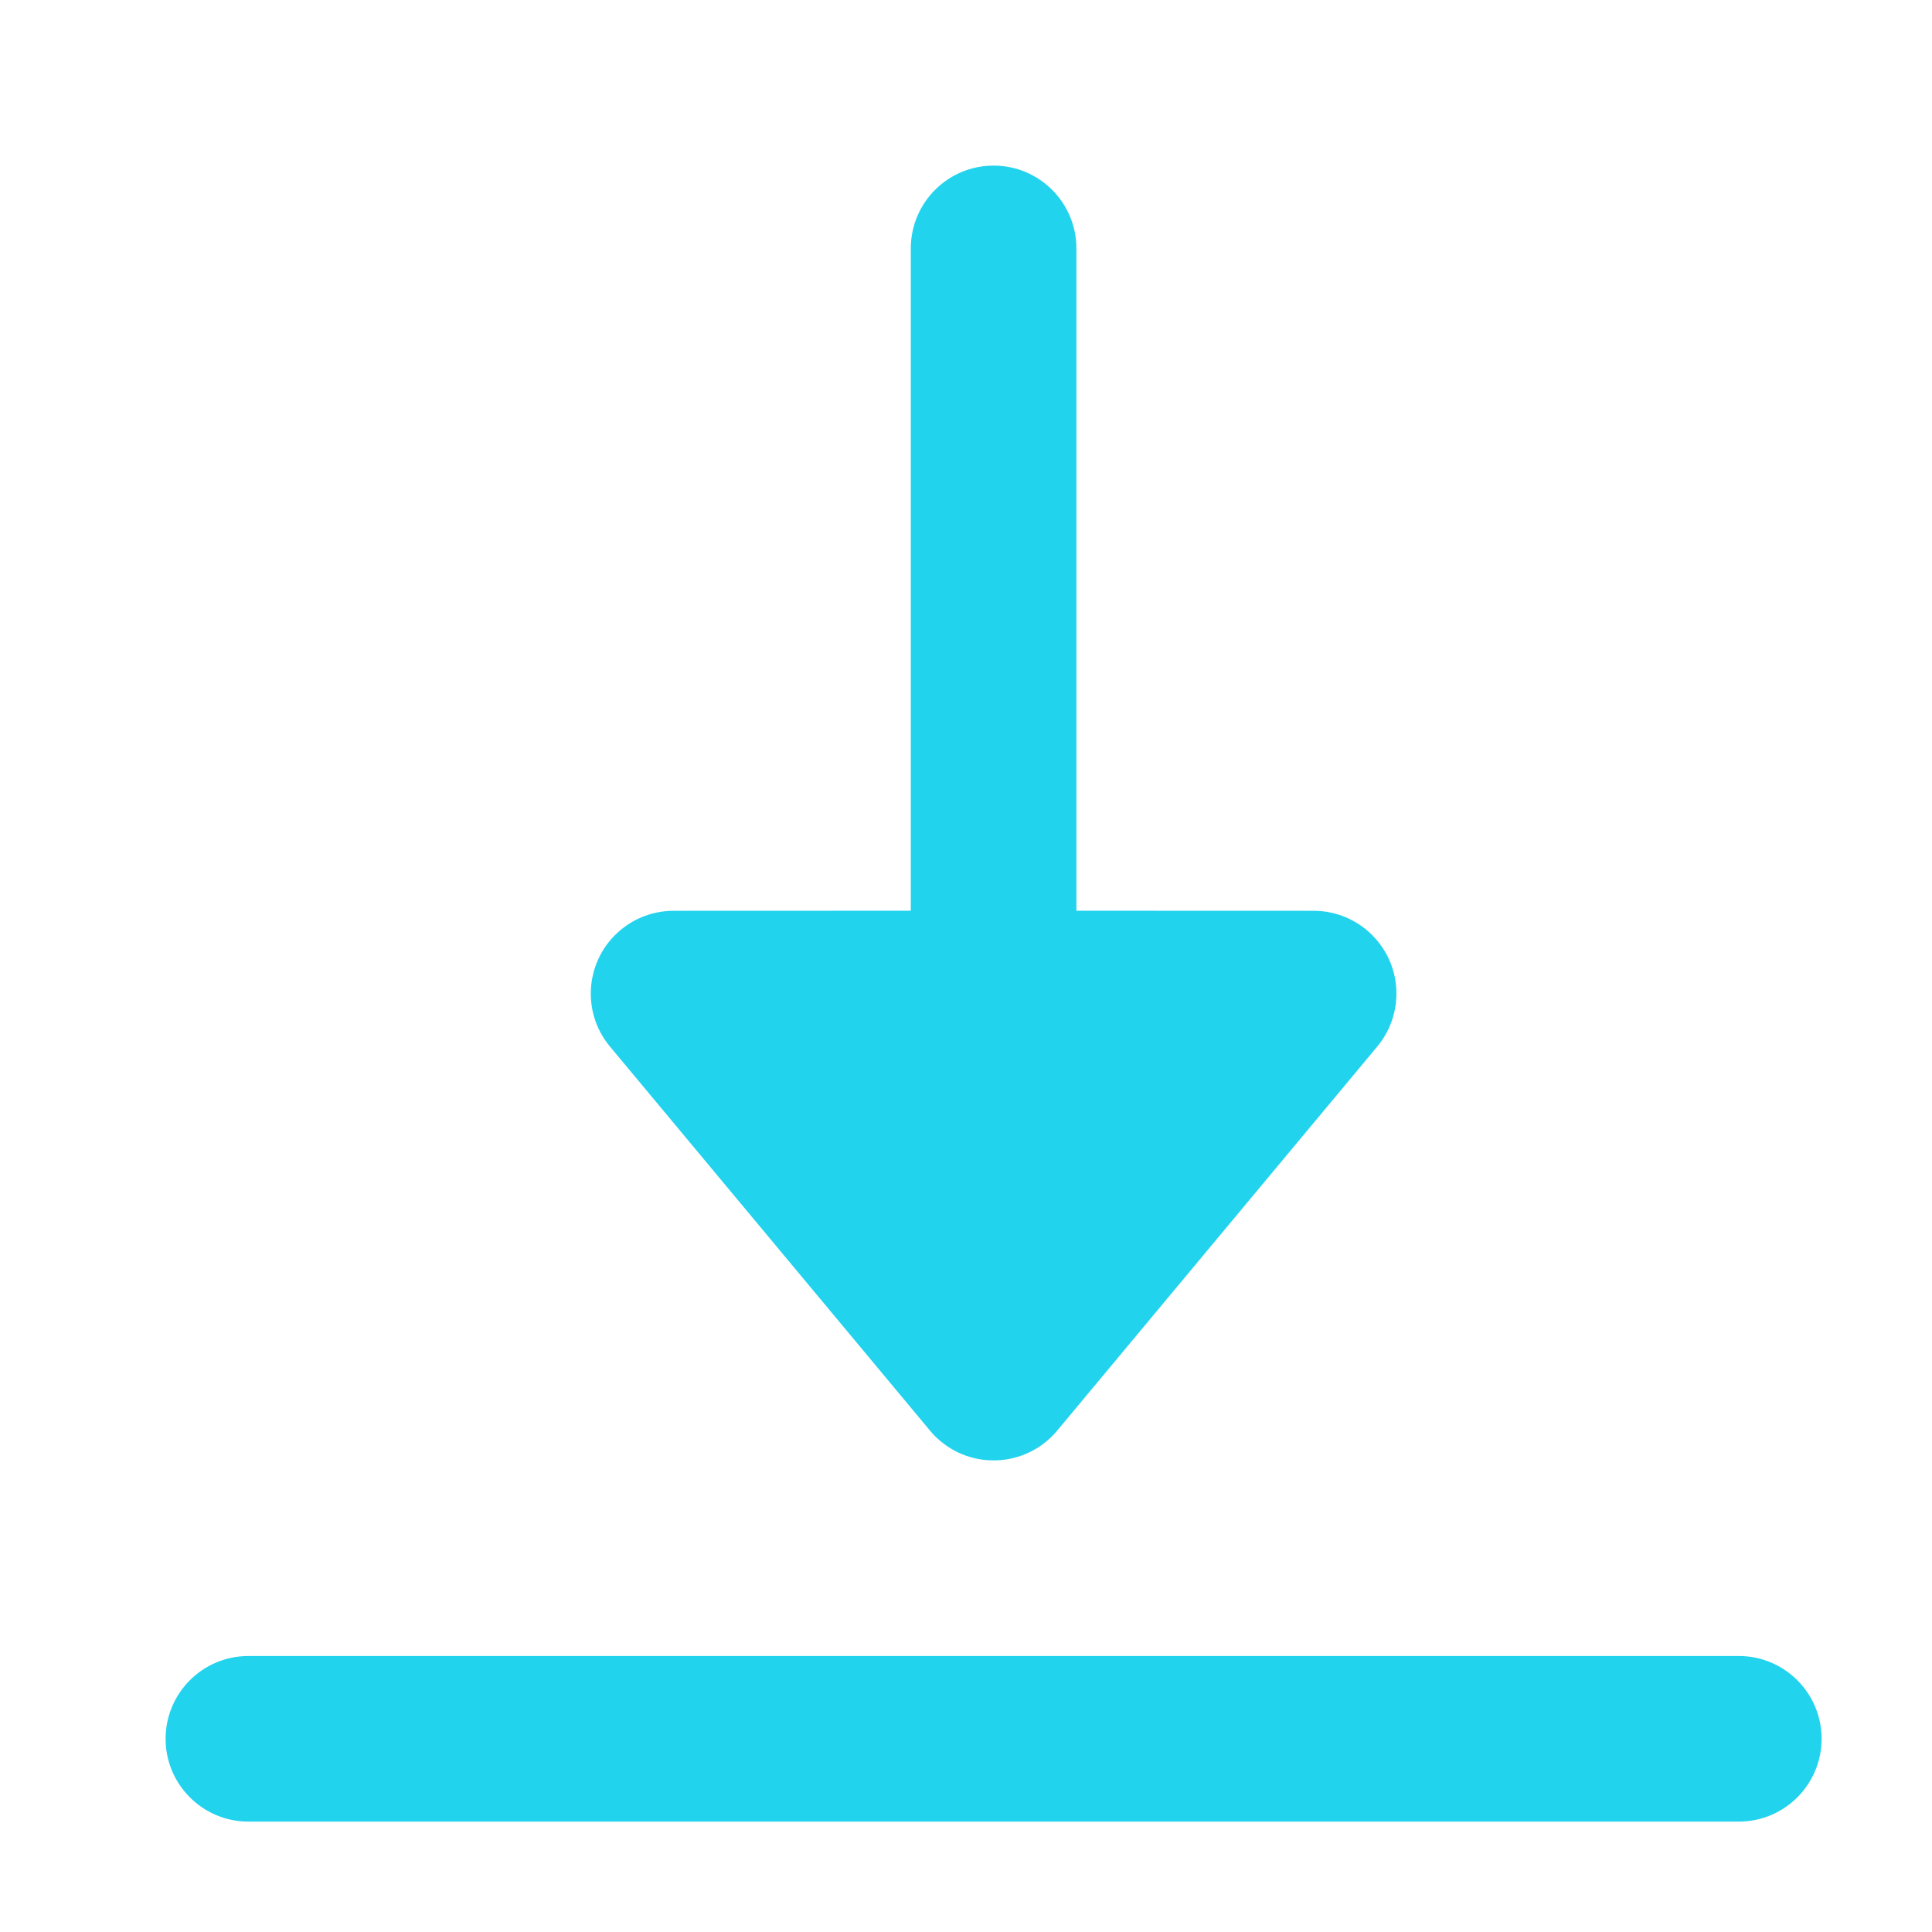 <?xml version="1.0" encoding="UTF-8"?>
<svg width="35px" height="35px" version="1.1" xmlns="http://www.w3.org/2000/svg" xmlns:xlink="http://www.w3.org/1999/xlink">
    <!-- Generator: Sketch 63.1 (92452) - https://sketch.com -->
    <title>Download</title>
    <desc>Created with Sketch.</desc>
    <g id="Download" stroke="none" stroke-width="1" fill="none" fill-rule="evenodd" transform="scale(1.5)">
        <path d="M21,20 C21.552,20 22,20.448 22,21 C22,21.552 21.552,22 21,22 L3,22 C2.448,22 2,21.552 2,21 C2,20.448 2.448,20 3,20 L21,20 Z M12,2 C12.552,2 13,2.448 13,3 L13,10.999 L15.865,11 C16.417,11 16.865,11.448 16.865,12 C16.865,12.234 16.783,12.46 16.633,12.64 L12.768,17.278 C12.415,17.702 11.784,17.76 11.36,17.406 C11.313,17.367 11.27,17.325 11.232,17.278 L7.367,12.64 C7.013,12.216 7.071,11.585 7.495,11.232 C7.675,11.082 7.901,11 8.135,11 L11,10.999 L11,3 C11,2.448 11.448,2 12,2 Z" id="Combined-Shape" fill="#22D3EE"></path>
    </g>
</svg>